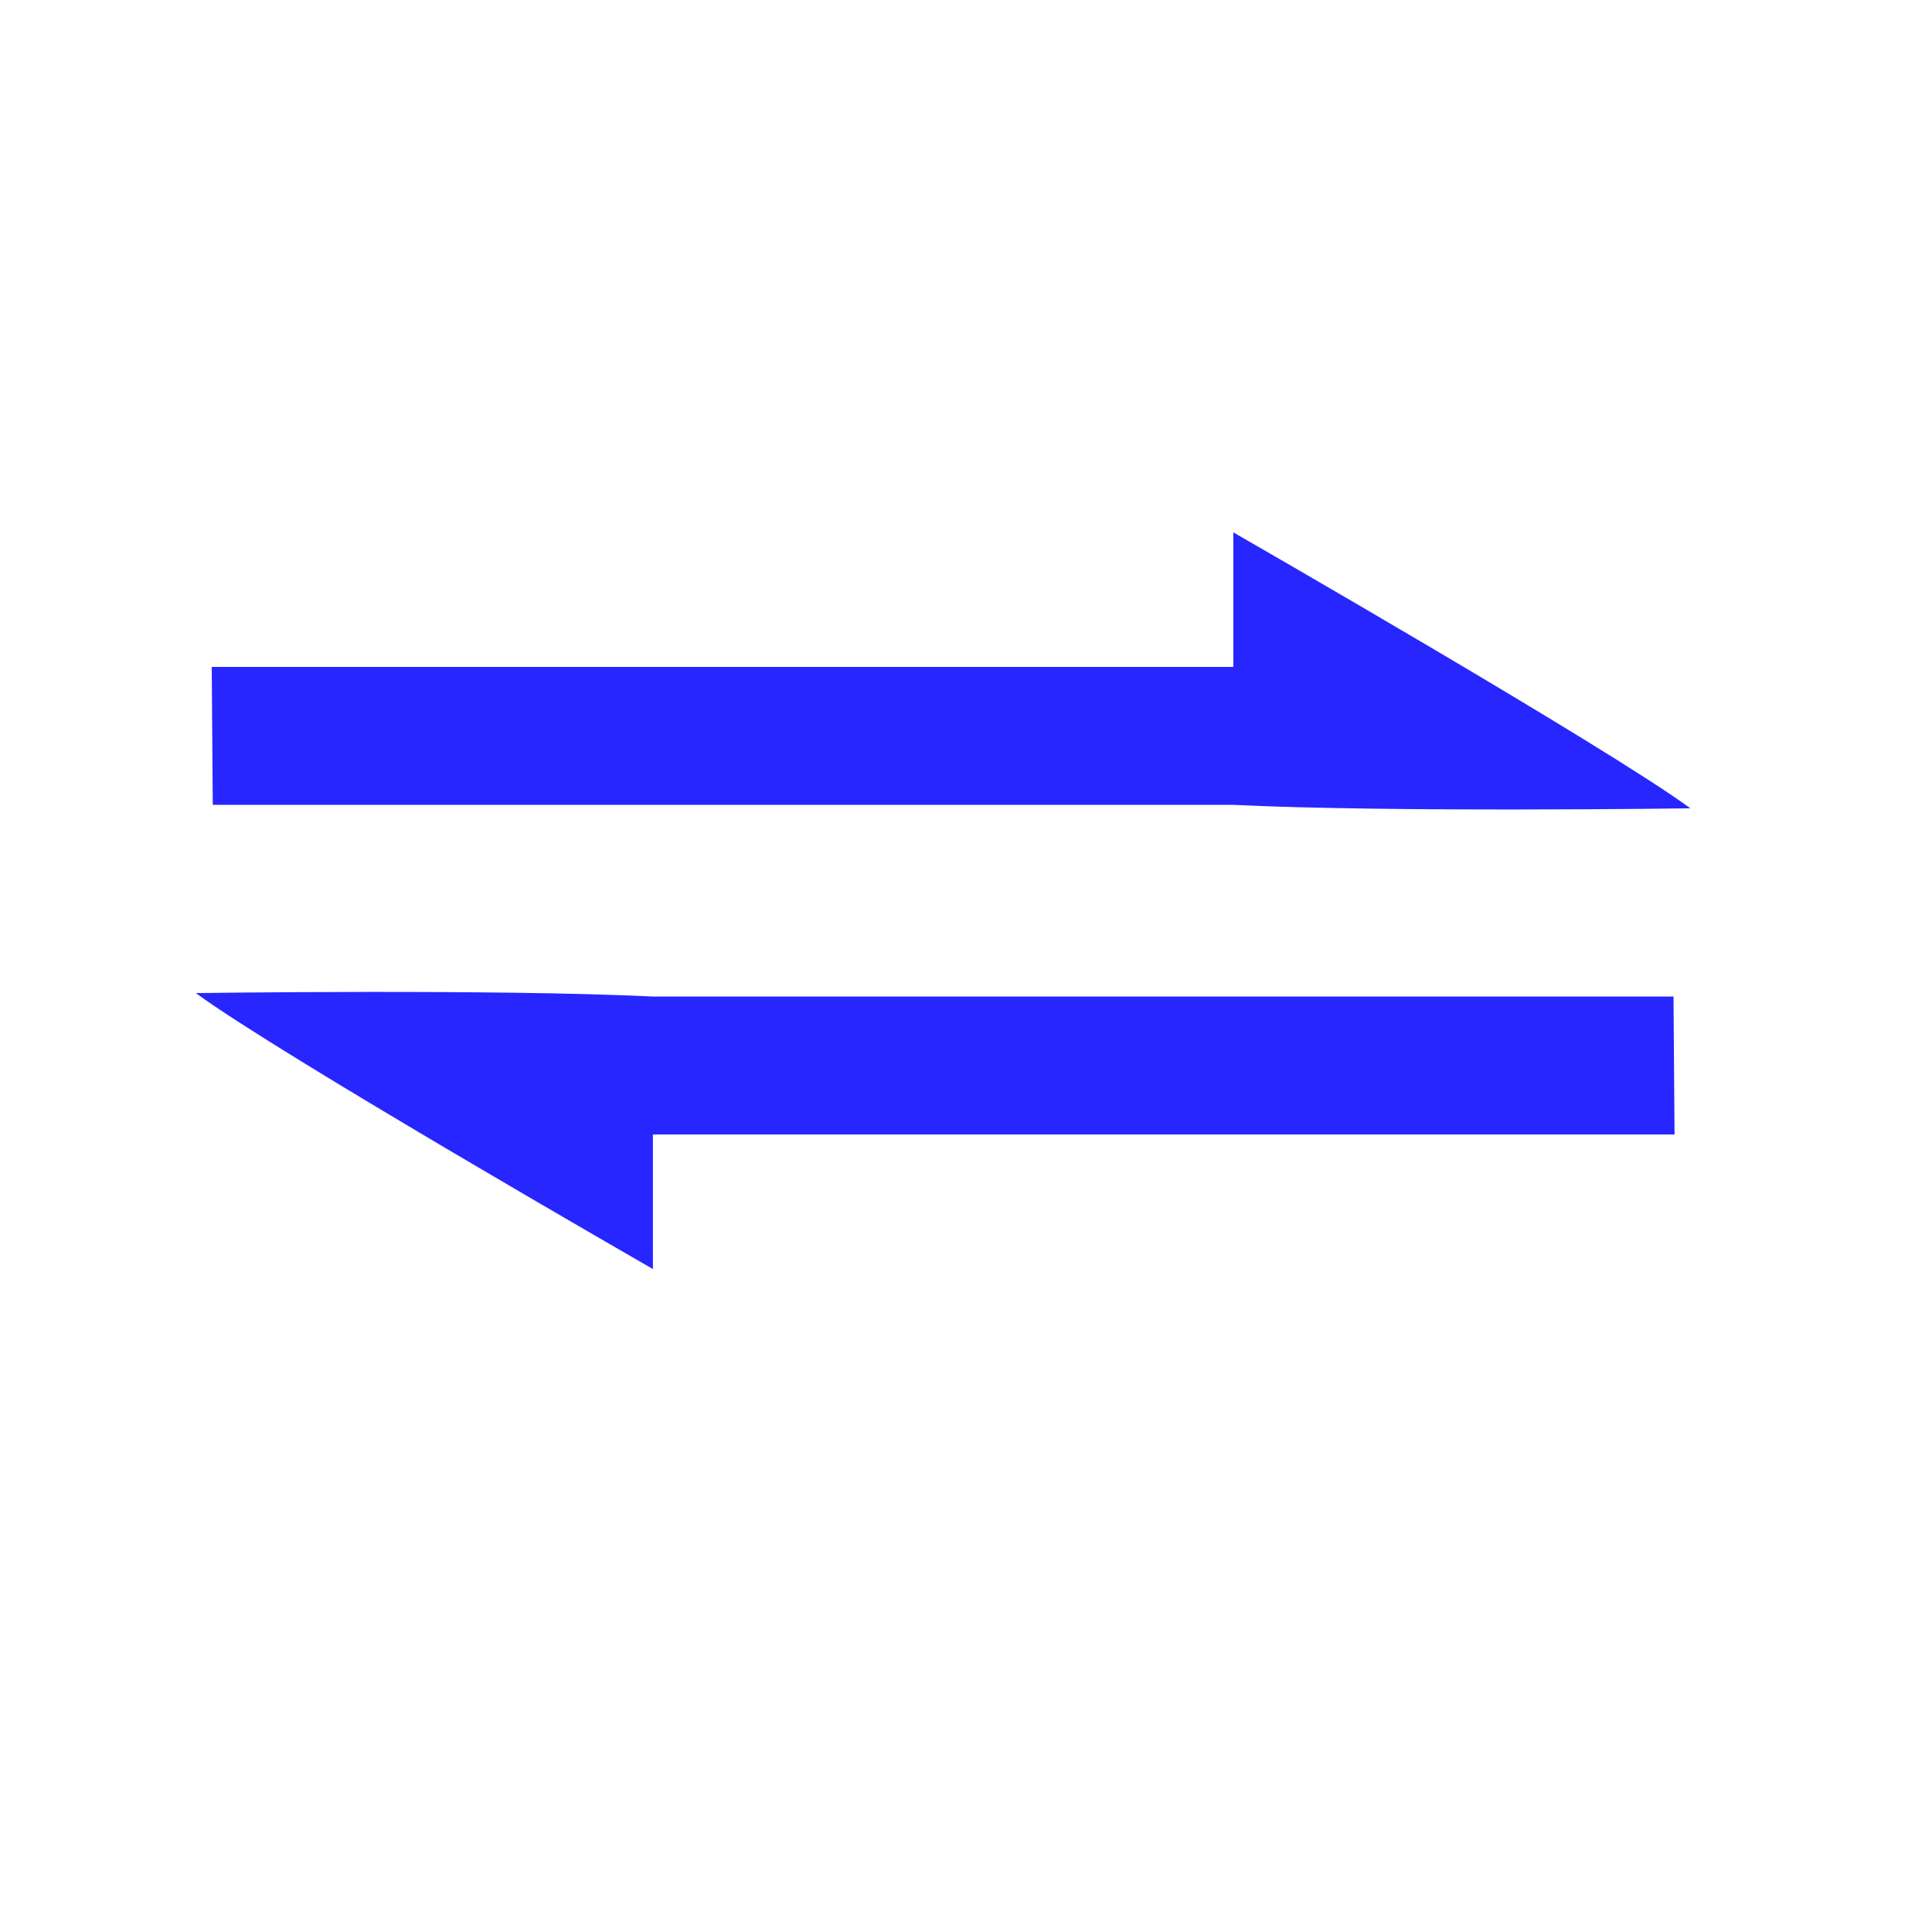 <?xml version="1.0" encoding="UTF-8" standalone="no"?>
<svg
   width="57.43"
   height="57.43"
   data-name="Layer 1"
   version="1.1"
   id="svg12"
   sodipodi:docname="THROUGH.svg"
   inkscape:version="1.1.2 (b8e25be8, 2022-02-05)"
   xmlns:inkscape="http://www.inkscape.org/namespaces/inkscape"
   xmlns:sodipodi="http://sodipodi.sourceforge.net/DTD/sodipodi-0.dtd"
   xmlns="http://www.w3.org/2000/svg"
   xmlns:svg="http://www.w3.org/2000/svg">
  <sodipodi:namedview
     id="namedview14"
     pagecolor="#ffffff"
     bordercolor="#666666"
     borderopacity="1.0"
     inkscape:pageshadow="2"
     inkscape:pageopacity="0.0"
     inkscape:pagecheckerboard="0"
     showgrid="false"
     inkscape:lockguides="false"
     inkscape:zoom="11.367289"
     inkscape:cx="26.347532"
     inkscape:cy="25.335857"
     inkscape:window-width="1920"
     inkscape:window-height="974"
     inkscape:window-x="1728"
     inkscape:window-y="25"
     inkscape:window-maximized="1"
     inkscape:current-layer="g10" />
  <defs
     id="defs4">
    <style
       id="style2">.cls-1{fill:#2726ff;}</style>
  </defs>
  <g
     class="layer"
     id="g10"
     style="display:inline"
     transform="translate(3.447,1.872)">
    <title
       id="title4">Layer 1</title>
    <path
       class="cls-1"
       d="m 15.961,35.851 v -4 h 30.369 l -0.031,-4.1 H 15.961 C 11.314,27.523 2.375,27.648 2.375,27.648 4.857,29.474 15.961,35.851 15.961,35.851 Z"
       id="path6-8"
       sodipodi:nodetypes="ccccccc"
       style="display:inline;fill:#2726ff;stroke-width:1.236" />
    <path
       class="cls-1"
       d="m 33.215,13.953 v 4 H 2.847 l 0.031,4.1 H 33.215 c 4.647,0.228 13.586,0.103 13.586,0.103 C 44.319,20.33 33.215,13.953 33.215,13.953 Z"
       id="path6"
       sodipodi:nodetypes="ccccccc"
       style="stroke-width:1.236" />
  </g>
</svg>
